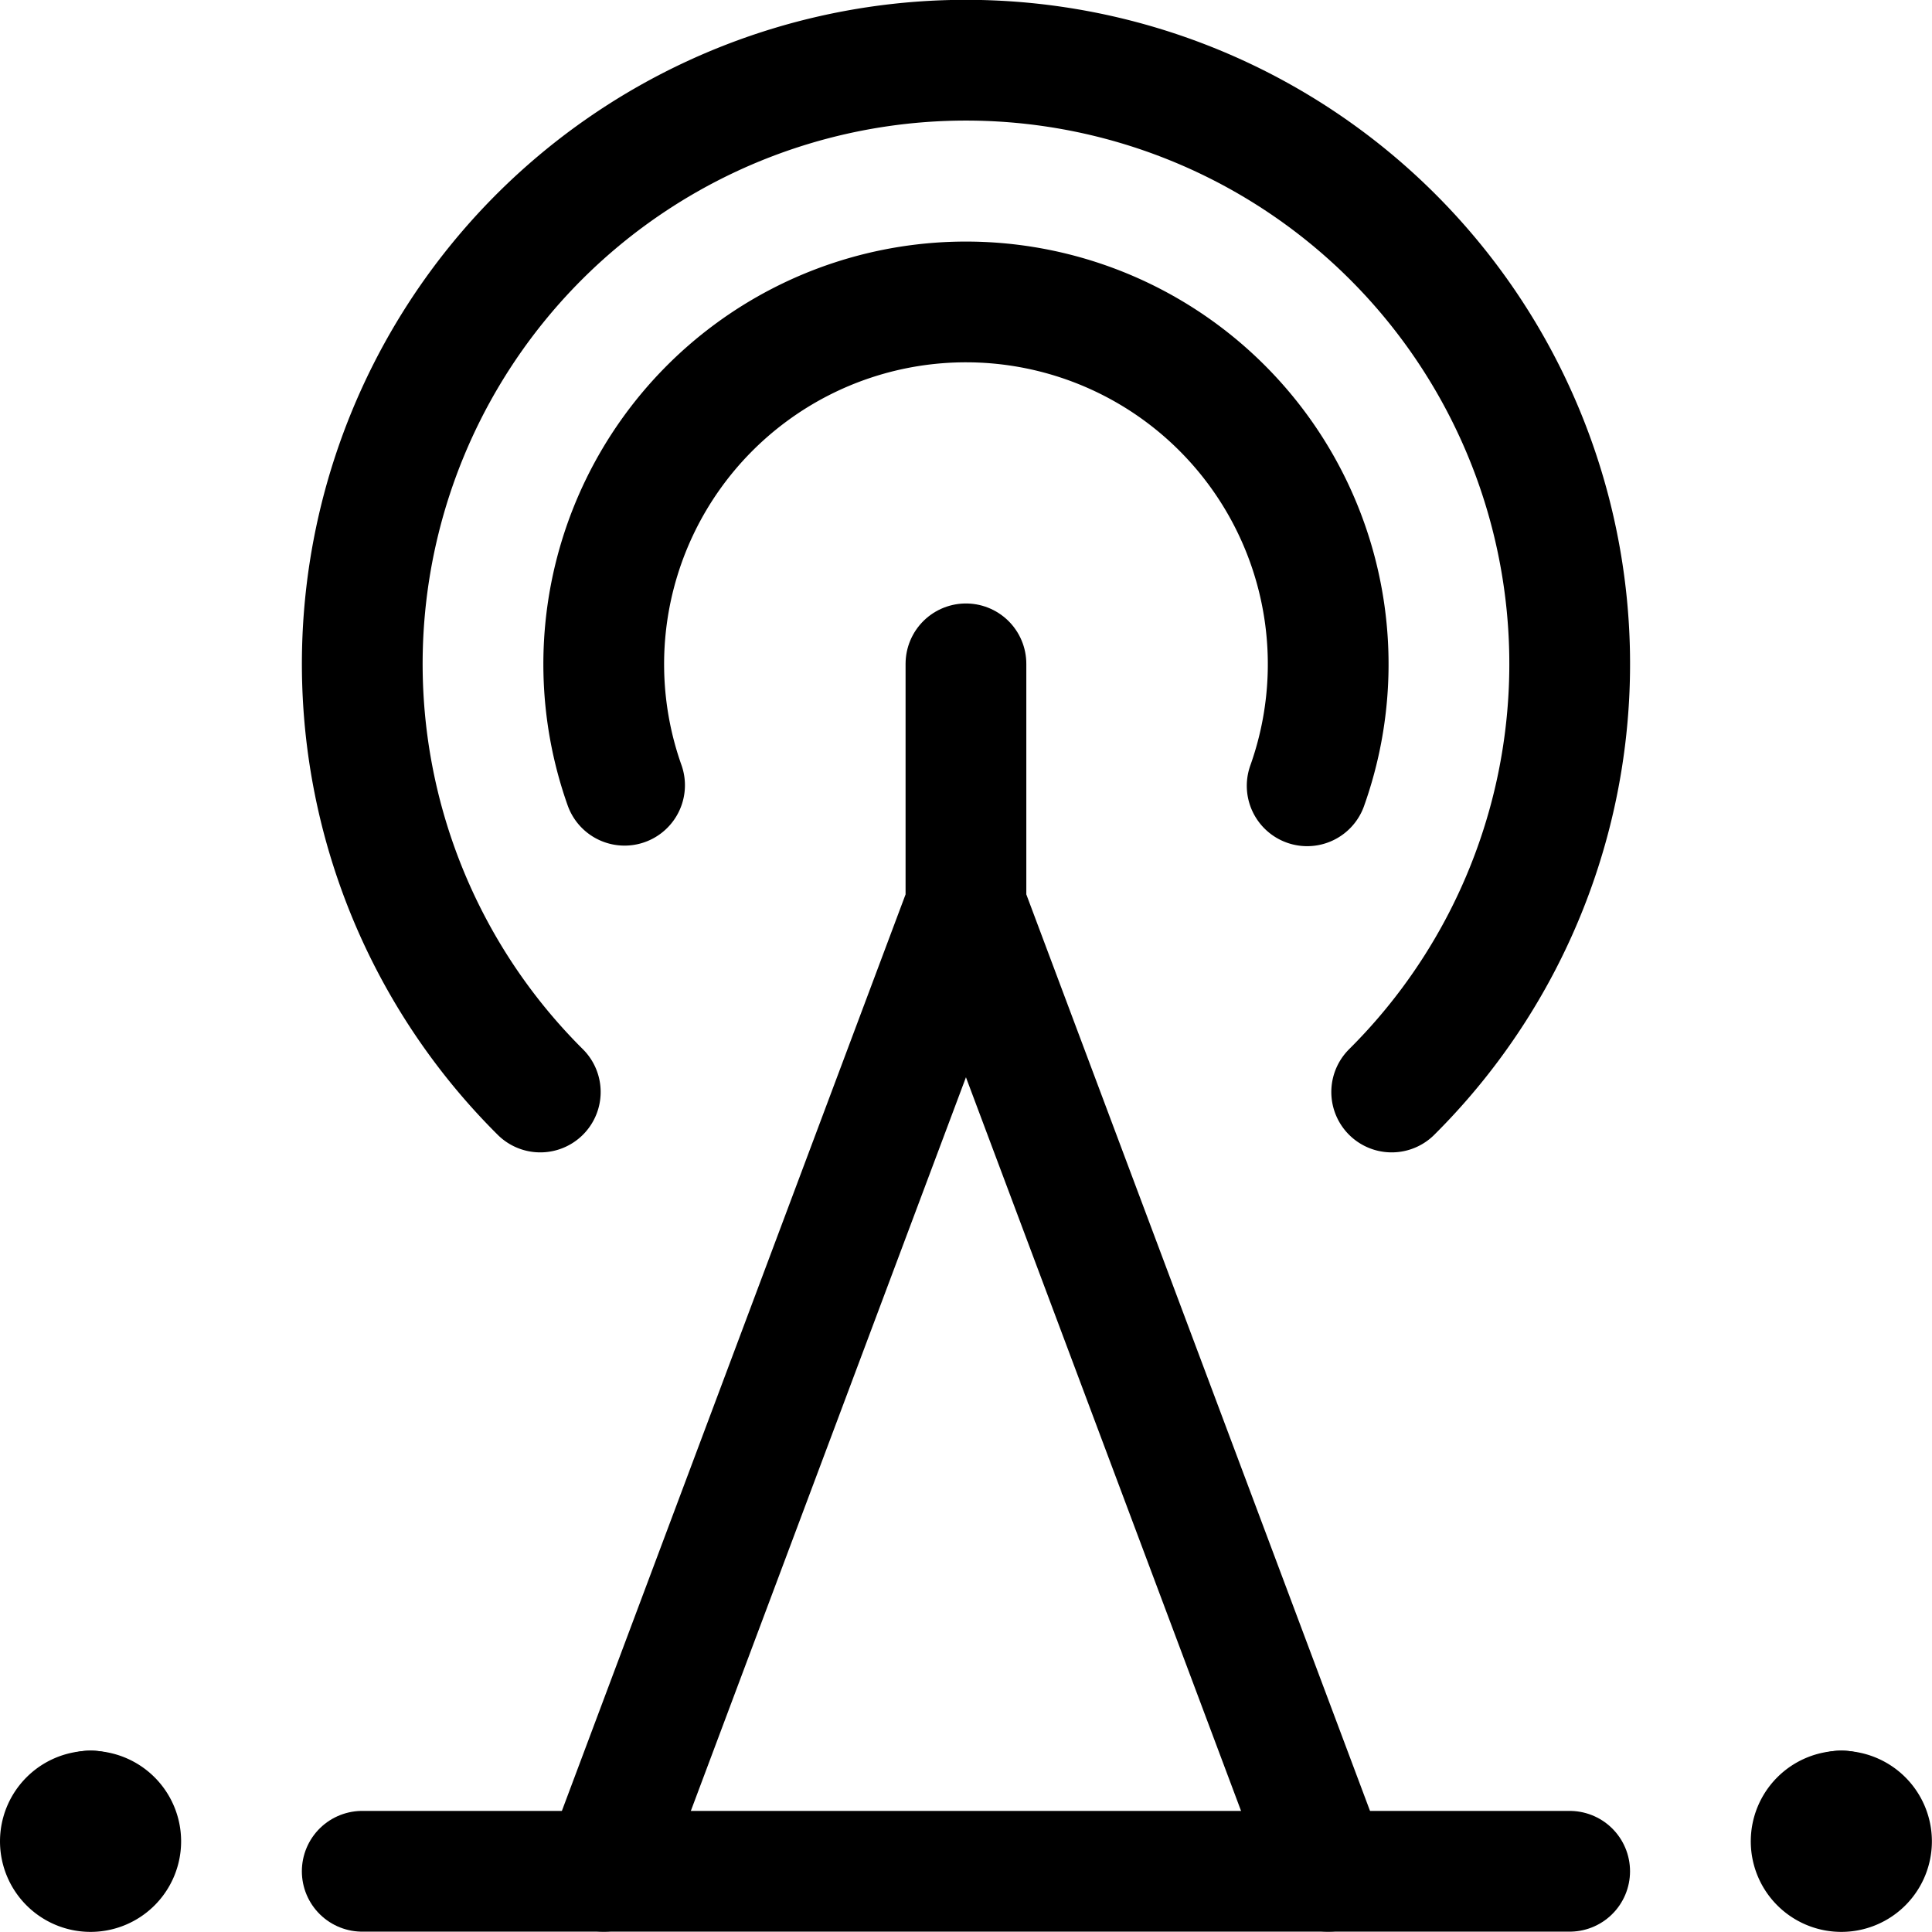 <svg xmlns="http://www.w3.org/2000/svg" version="1.1" xmlns:xlink="http://www.w3.org/1999/xlink" xmlns:svgjs="http://svgjs.com/svgjs" viewBox="0 0 140 140" width="140" height="140"><g transform="matrix(5.833,0,0,5.833,0,0)"><path d="M7.5 23.247L12 11.247 12 8.247 12 11.247 16.5 23.247" fill="none" stroke="#000000" stroke-linecap="round" stroke-linejoin="round" stroke-width="1.5"></path><path d="M7.759,9.755a4.5,4.5,0,1,1,8.48.007" fill="none" stroke="#000000" stroke-linecap="round" stroke-linejoin="round" stroke-width="1.5"></path><path d="M6.712,13.566a7.5,7.5,0,1,1,10.577,0" fill="none" stroke="#000000" stroke-linecap="round" stroke-linejoin="round" stroke-width="1.5"></path><path d="M4.5 23.247L19.5 23.247" fill="none" stroke="#000000" stroke-linecap="round" stroke-linejoin="round" stroke-width="1.5"></path><path d="M1.125 22.497L1.125 22.497" fill="none" stroke="#000000" stroke-linecap="round" stroke-linejoin="round" stroke-width="1.5"></path><path d="M1.125,22.5a.375.375,0,1,0,.375.375.375.375,0,0,0-.375-.375" fill="none" stroke="#000000" stroke-linecap="round" stroke-linejoin="round" stroke-width="1.5"></path><path d="M22.875 22.497L22.875 22.497" fill="none" stroke="#000000" stroke-linecap="round" stroke-linejoin="round" stroke-width="1.5"></path><path d="M22.875,22.5a.375.375,0,1,0,.375.375.375.375,0,0,0-.375-.375" fill="none" stroke="#000000" stroke-linecap="round" stroke-linejoin="round" stroke-width="1.5"></path></g></svg>